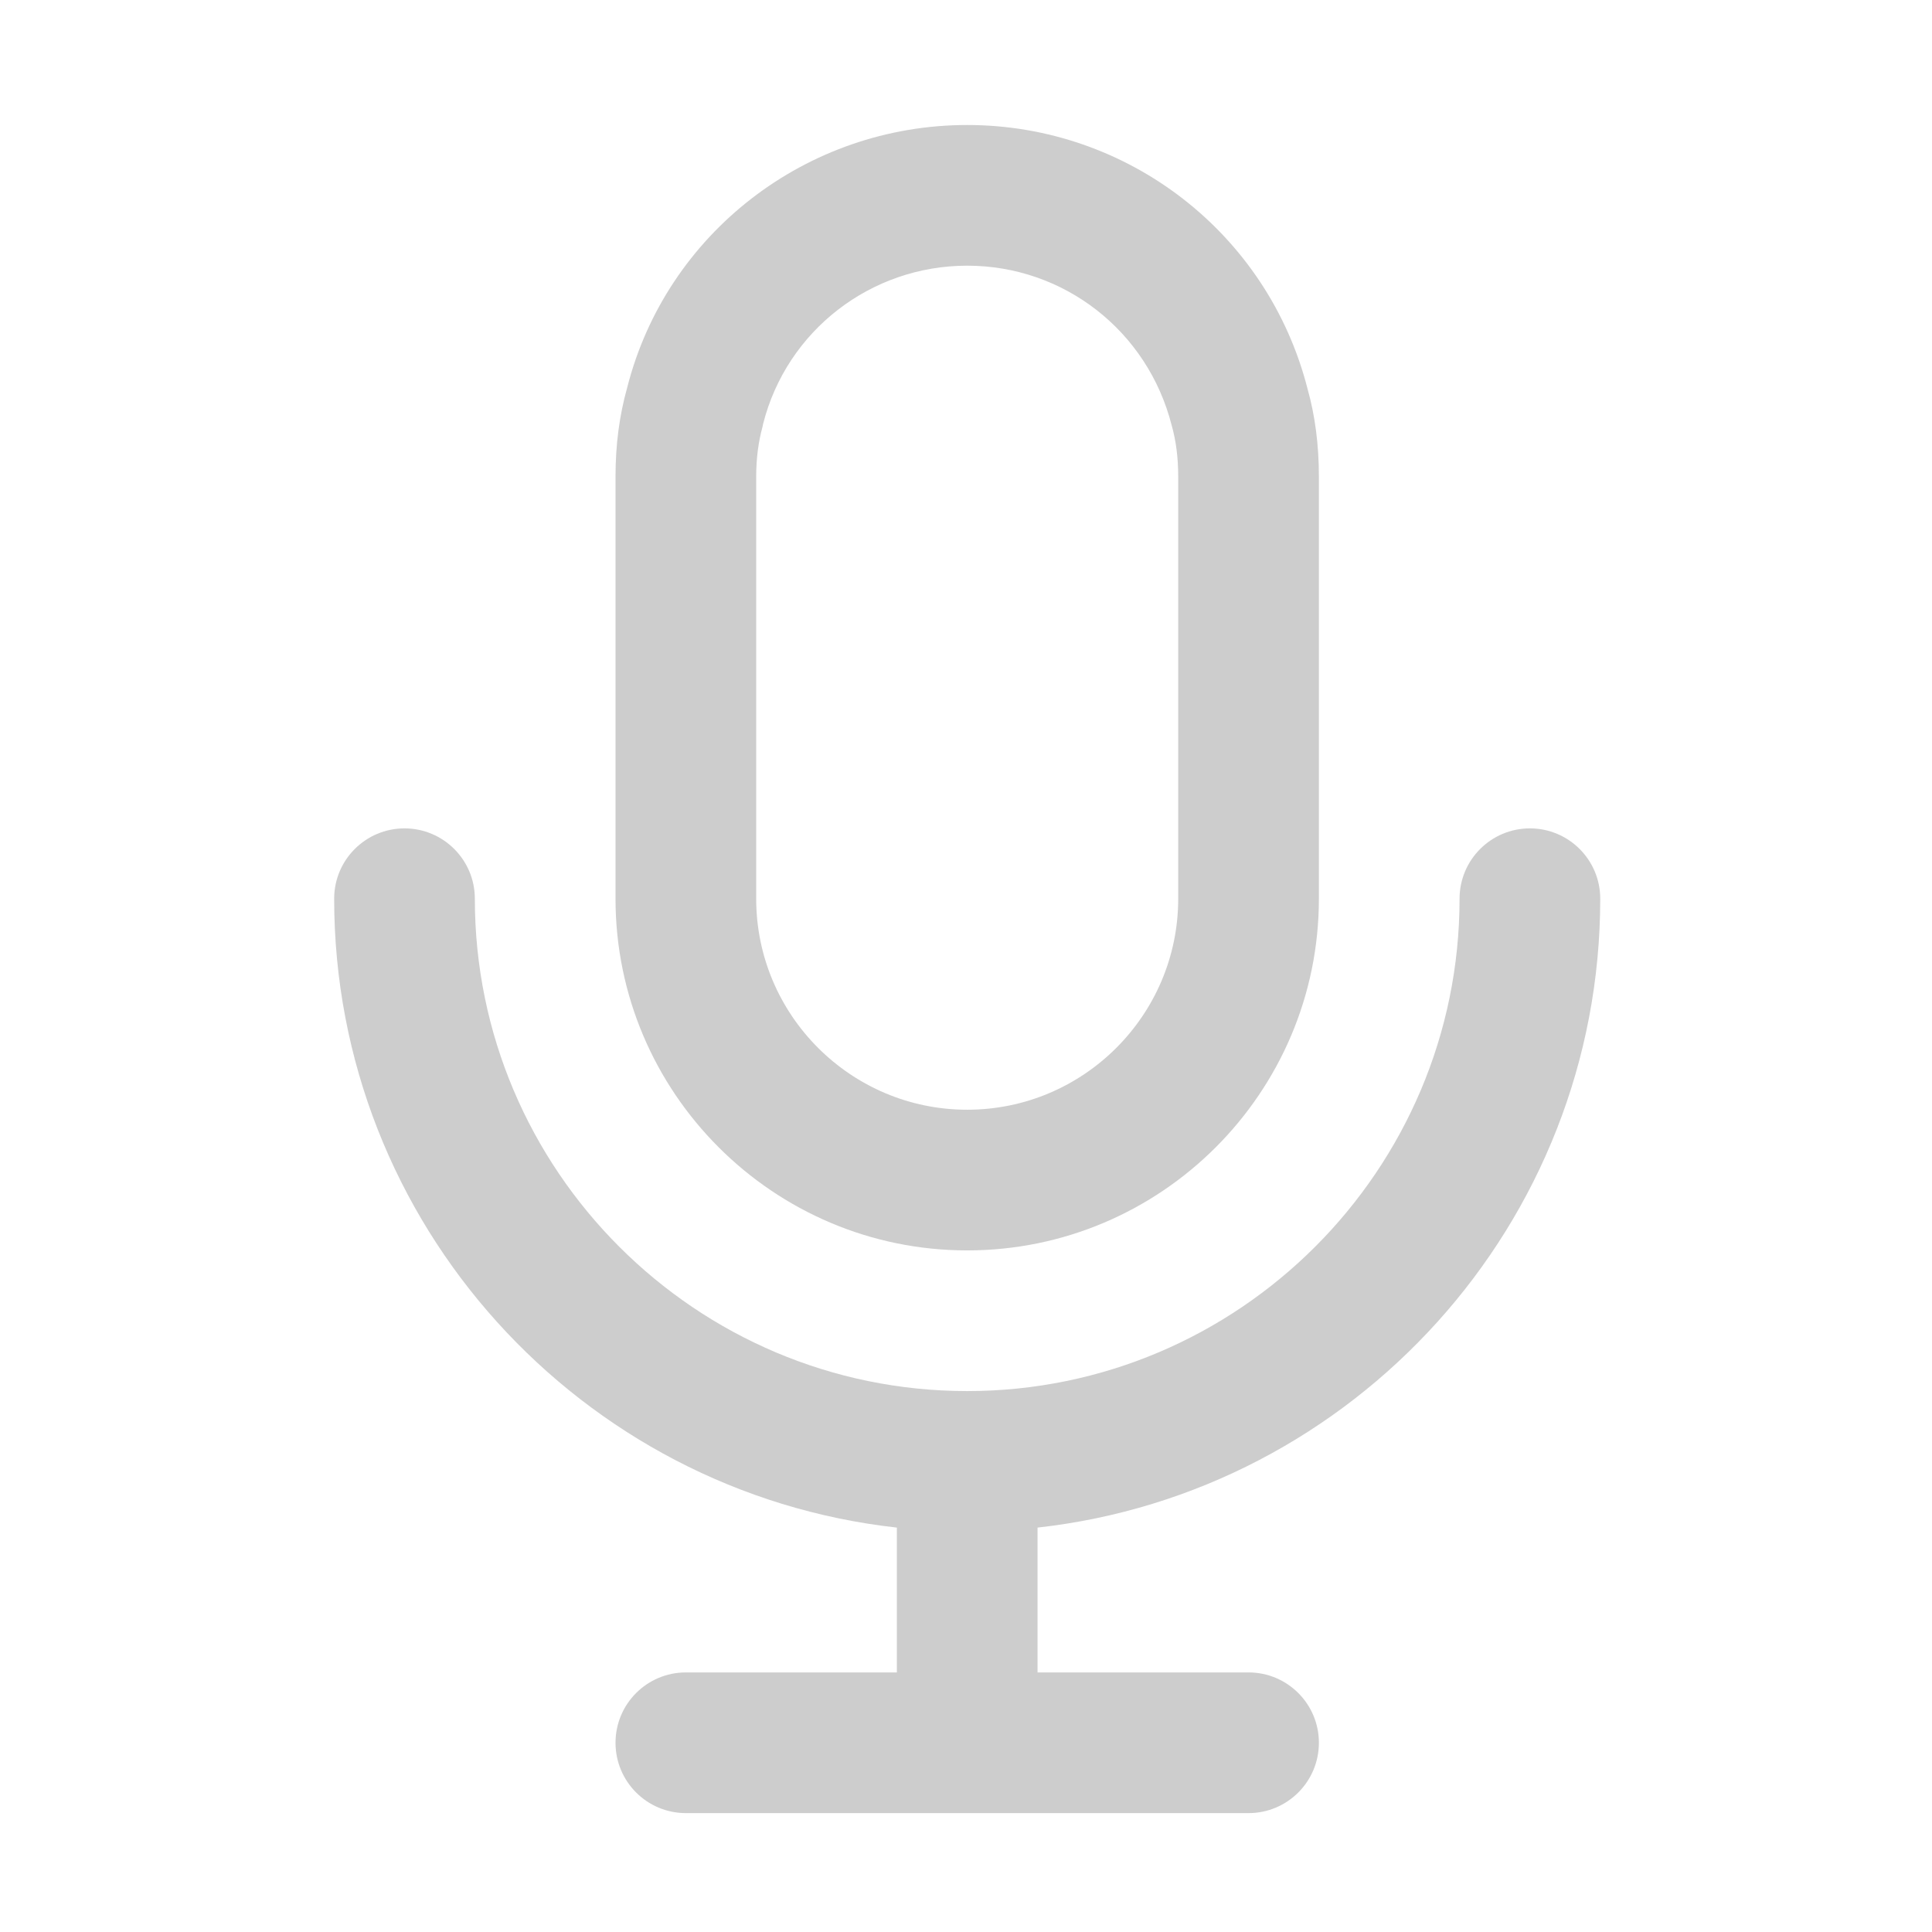 <?xml version="1.0" standalone="no"?><!DOCTYPE svg PUBLIC "-//W3C//DTD SVG 1.1//EN" "http://www.w3.org/Graphics/SVG/1.1/DTD/svg11.dtd"><svg class="icon" width="32px" height="32.00px" viewBox="0 0 1024 1024" version="1.1" xmlns="http://www.w3.org/2000/svg"><path d="M512.638 662.739c102.776 0 186.4-83.625 186.4-186.4L699.038 252.658c0-16.949-2.038-32.439-5.989-46.473-20.988-82.387-95.165-139.928-180.412-139.928s-159.424 57.541-180.175 139.035c-4.187 14.928-6.226 30.418-6.226 47.367l0 223.68C326.238 579.115 409.862 662.739 512.638 662.739zM400.797 252.658c0-9.776 1.165-18.423 3.368-26.505 0.146-0.528 0.181-1.056 0.327-1.582 12.542-49.314 57.031-83.754 108.145-83.754 51.113 0 95.603 34.439 108.381 84.645 2.33 8.264 3.459 17.166 3.459 27.196l0 223.68c0 61.672-50.168 111.84-111.84 111.84s-111.84-50.169-111.84-111.84L400.797 252.658z" fill="#cdcdcd" /><path d="M848.159 476.339c0-20.588-16.692-37.28-37.28-37.28s-37.281 16.692-37.281 37.28c0 143.895-117.062 260.962-260.96 260.962-143.897 0-260.962-117.066-260.962-260.962 0-20.588-16.692-37.28-37.28-37.28s-37.28 16.692-37.28 37.28c0 172.383 130.736 314.695 298.241 333.318l0 76.763L363.517 886.421c-20.588 0-37.28 16.692-37.28 37.281 0 20.587 16.692 37.28 37.28 37.28l298.241 0c20.589 0 37.281-16.693 37.281-37.28 0-20.589-16.692-37.281-37.281-37.281L549.918 886.421l0-76.763C717.424 791.034 848.159 648.722 848.159 476.339z" fill="#cdcdcd" /></svg>